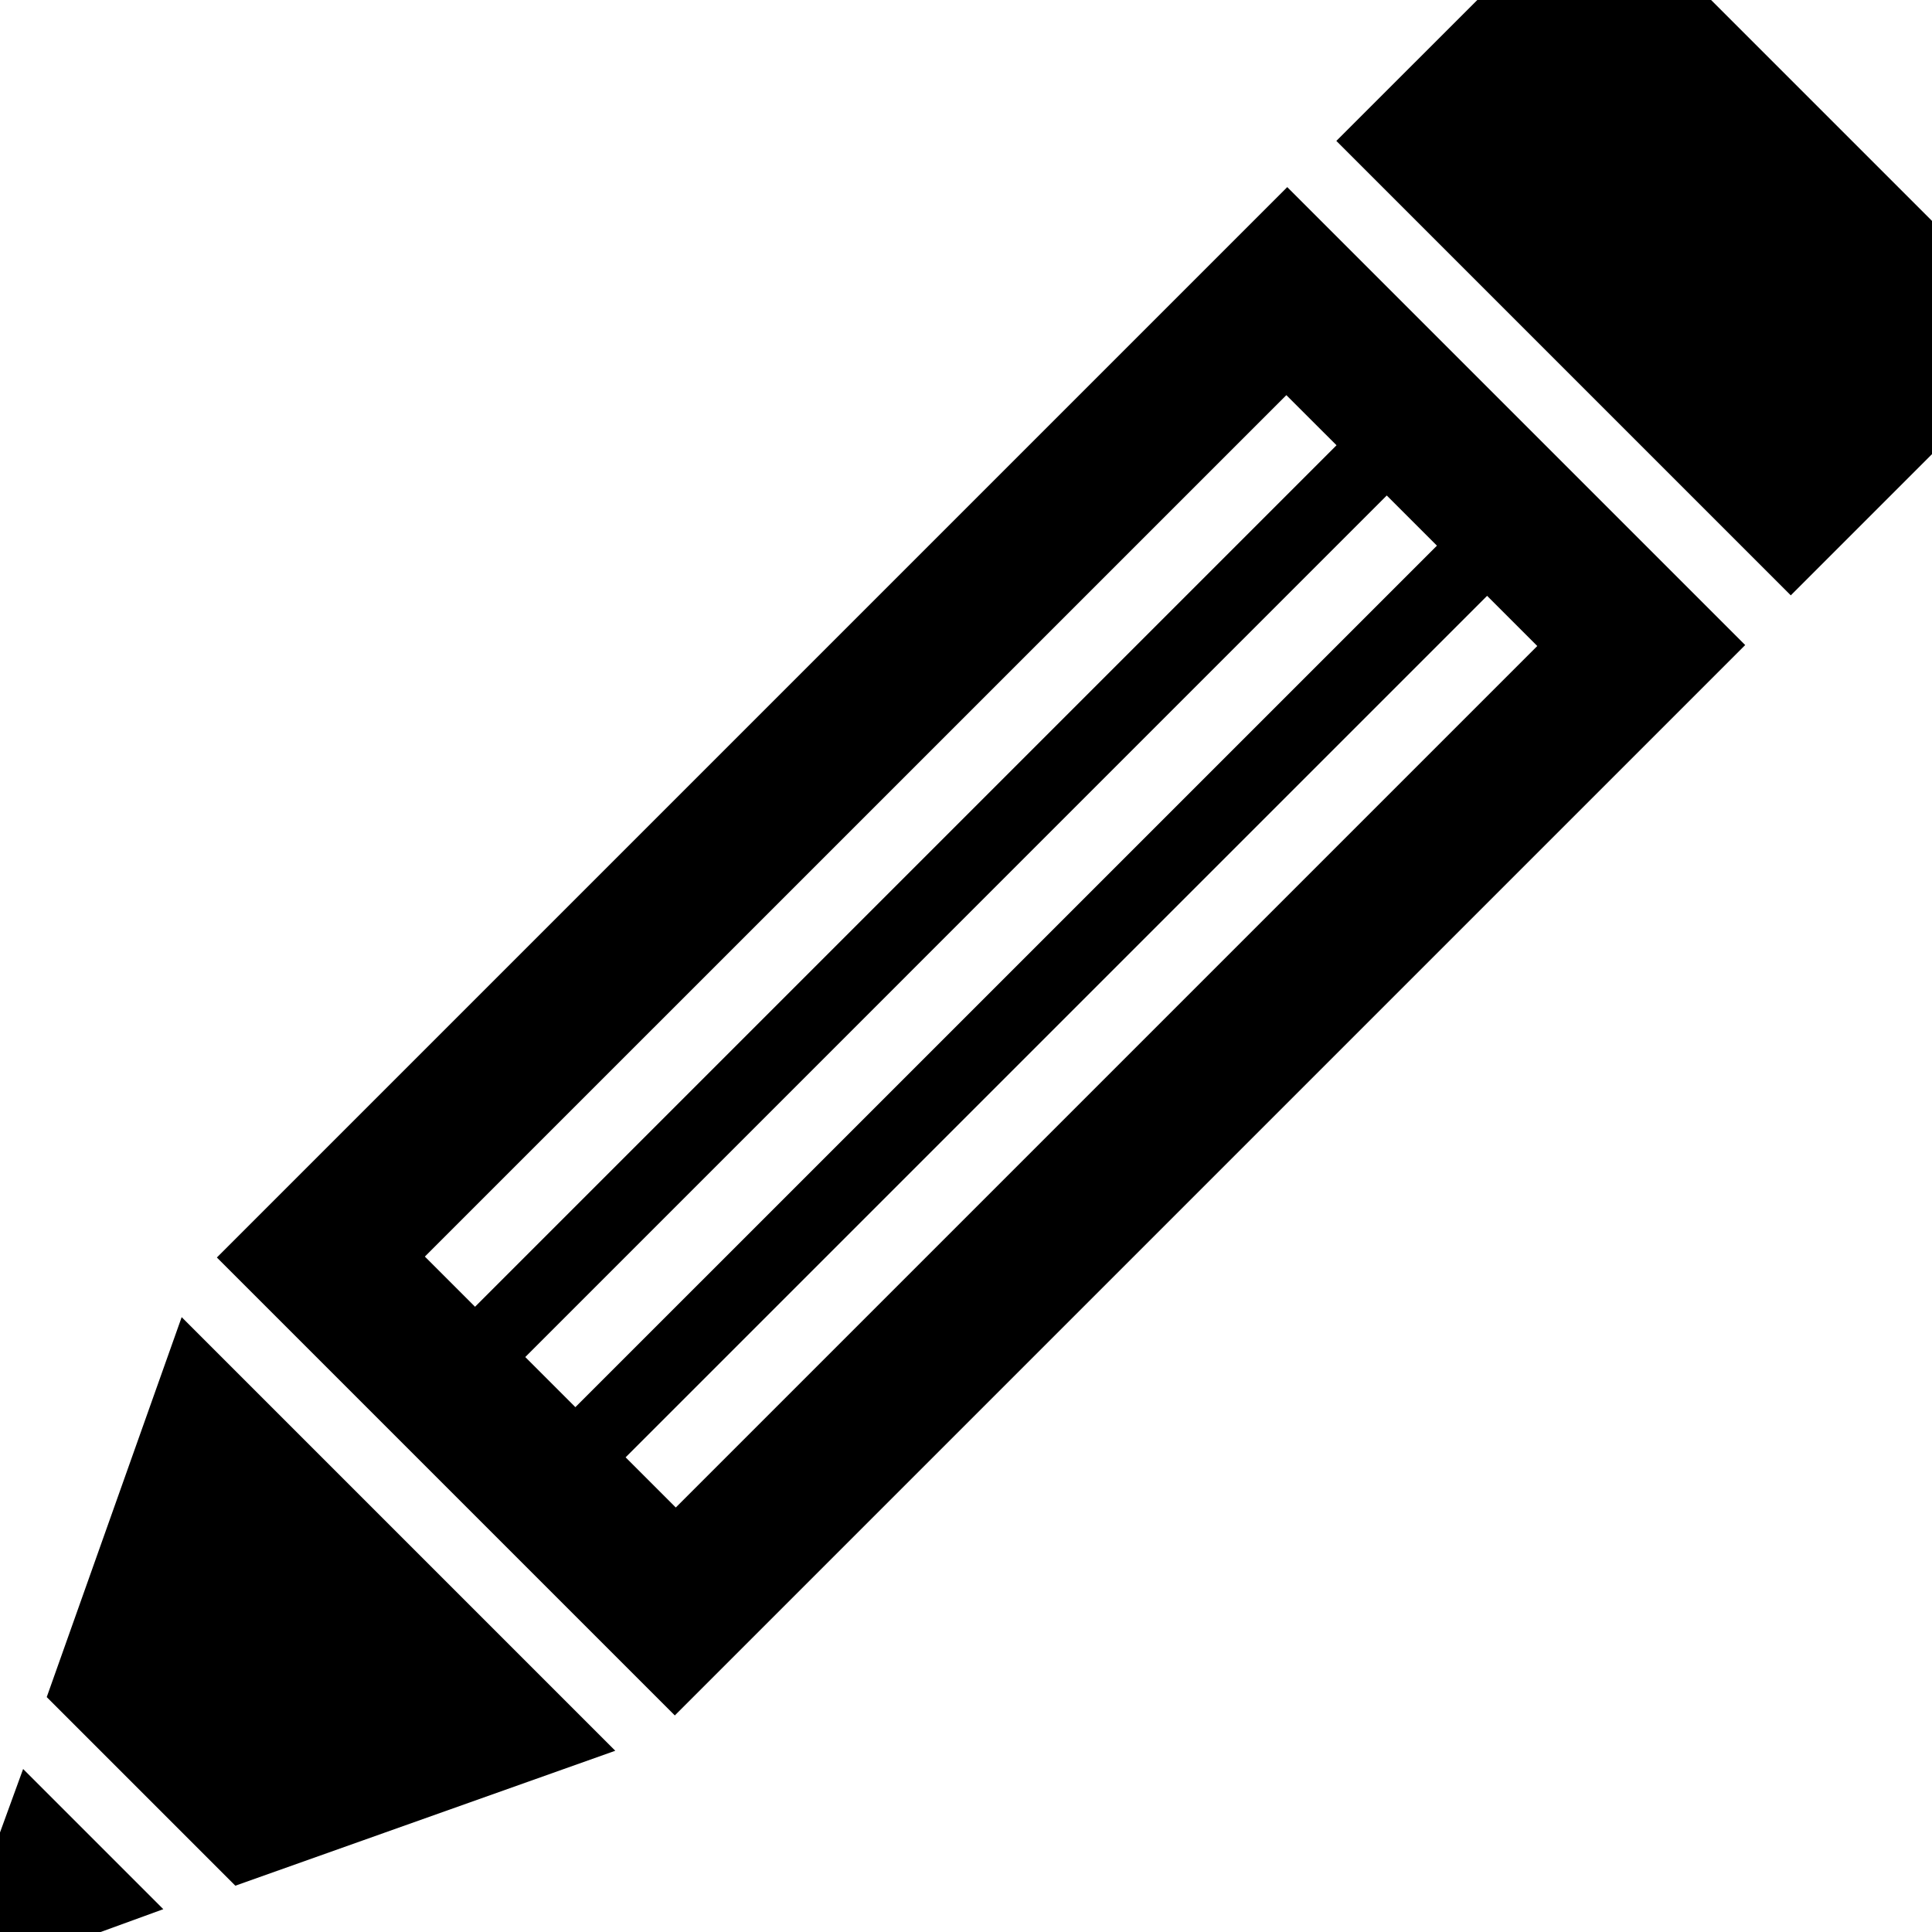 <!-- Generated by IcoMoon.io -->
<svg version="1.1" xmlns="http://www.w3.org/2000/svg" width="32" height="32" viewBox="0 0 32 32">
<title>pencil1</title>
<path d="M3.592 20.828l17.729-17.729 7.585 7.585-17.729 17.729-7.585-7.585zM22.137 7.375l-0.831-0.83-14.269 14.268 0.831 0.831 14.269-14.269zM23.8 9.038l-0.831-0.831-14.269 14.27 0.83 0.83 14.27-14.269zM25.462 10.7l-0.831-0.831-14.269 14.269 0.831 0.831 14.269-14.269zM24.717-0.25c0.93-0.933 2.436-0.939 3.359-0.015l4.183 4.183c0.923 0.923 0.917 2.427-0.014 3.359l-2.584 2.584-7.527-7.527 2.584-2.583zM3.009 21.816l7.182 7.182-6.293 2.235-3.124-3.124 2.235-6.293zM2.705 31.622l-3.652 1.33 1.33-3.652 2.321 2.321z"></path>
</svg>
